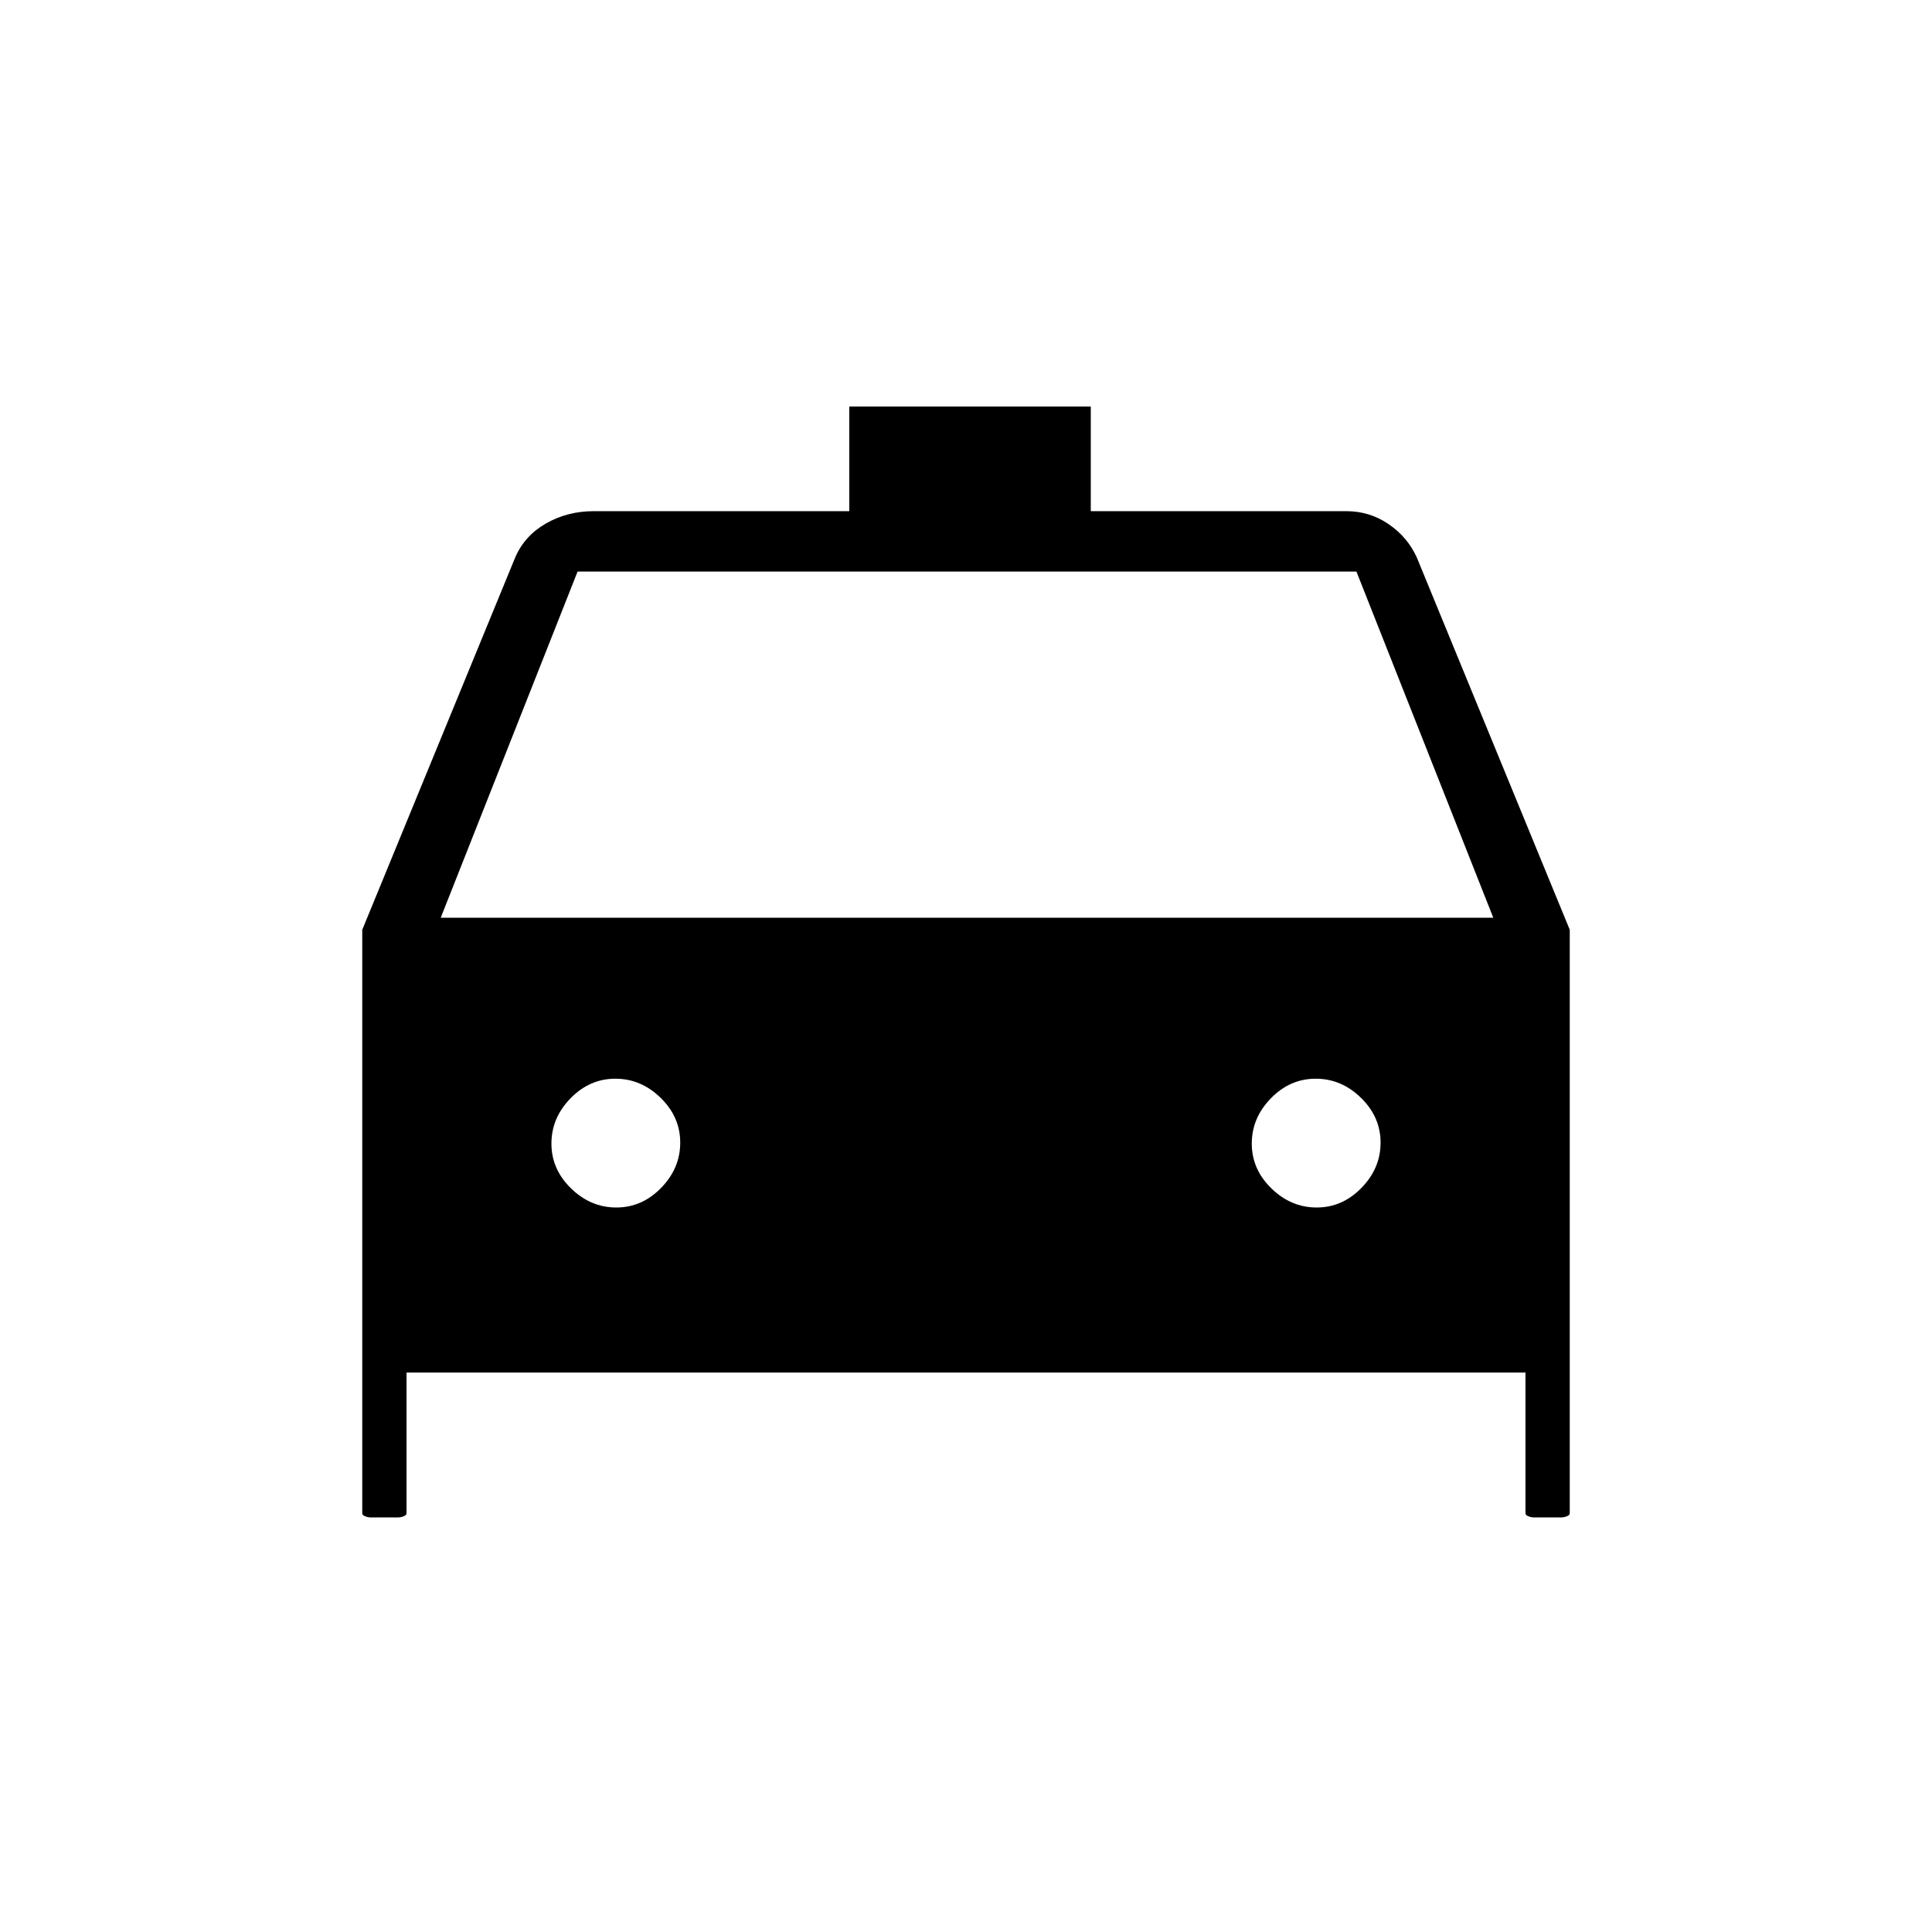 <svg xmlns="http://www.w3.org/2000/svg" height="20" viewBox="0 -960 960 960" width="20"><path d="M202-278v70q0 .85-1.43 1.42-1.42.58-2.87.58h-13.4q-1.45 0-2.87-.58-1.43-.57-1.43-1.42v-290l76-185q4.64-10.8 15.29-16.9Q281.94-706 295-706h127v-52h120v52h127q11.56 0 21 6.45 9.43 6.45 14 16.55l76 185v290q0 .85-1.42 1.42-1.43.58-2.88.58h-13.4q-1.45 0-2.88-.58-1.42-.57-1.42-1.42v-70H202Zm17-226h523l-68-172H287l-68 172Zm87.24 144q12.76 0 22.26-9.74 9.5-9.73 9.5-22.5 0-12.76-9.74-22.26-9.73-9.5-22.5-9.5-12.76 0-22.26 9.74-9.5 9.73-9.5 22.5 0 12.76 9.74 22.26 9.73 9.5 22.5 9.5Zm348 0q12.76 0 22.26-9.74 9.5-9.73 9.5-22.5 0-12.76-9.74-22.26-9.73-9.5-22.5-9.5-12.76 0-22.26 9.74-9.5 9.73-9.5 22.5 0 12.76 9.74 22.26 9.73 9.5 22.5 9.5Z"/></svg>